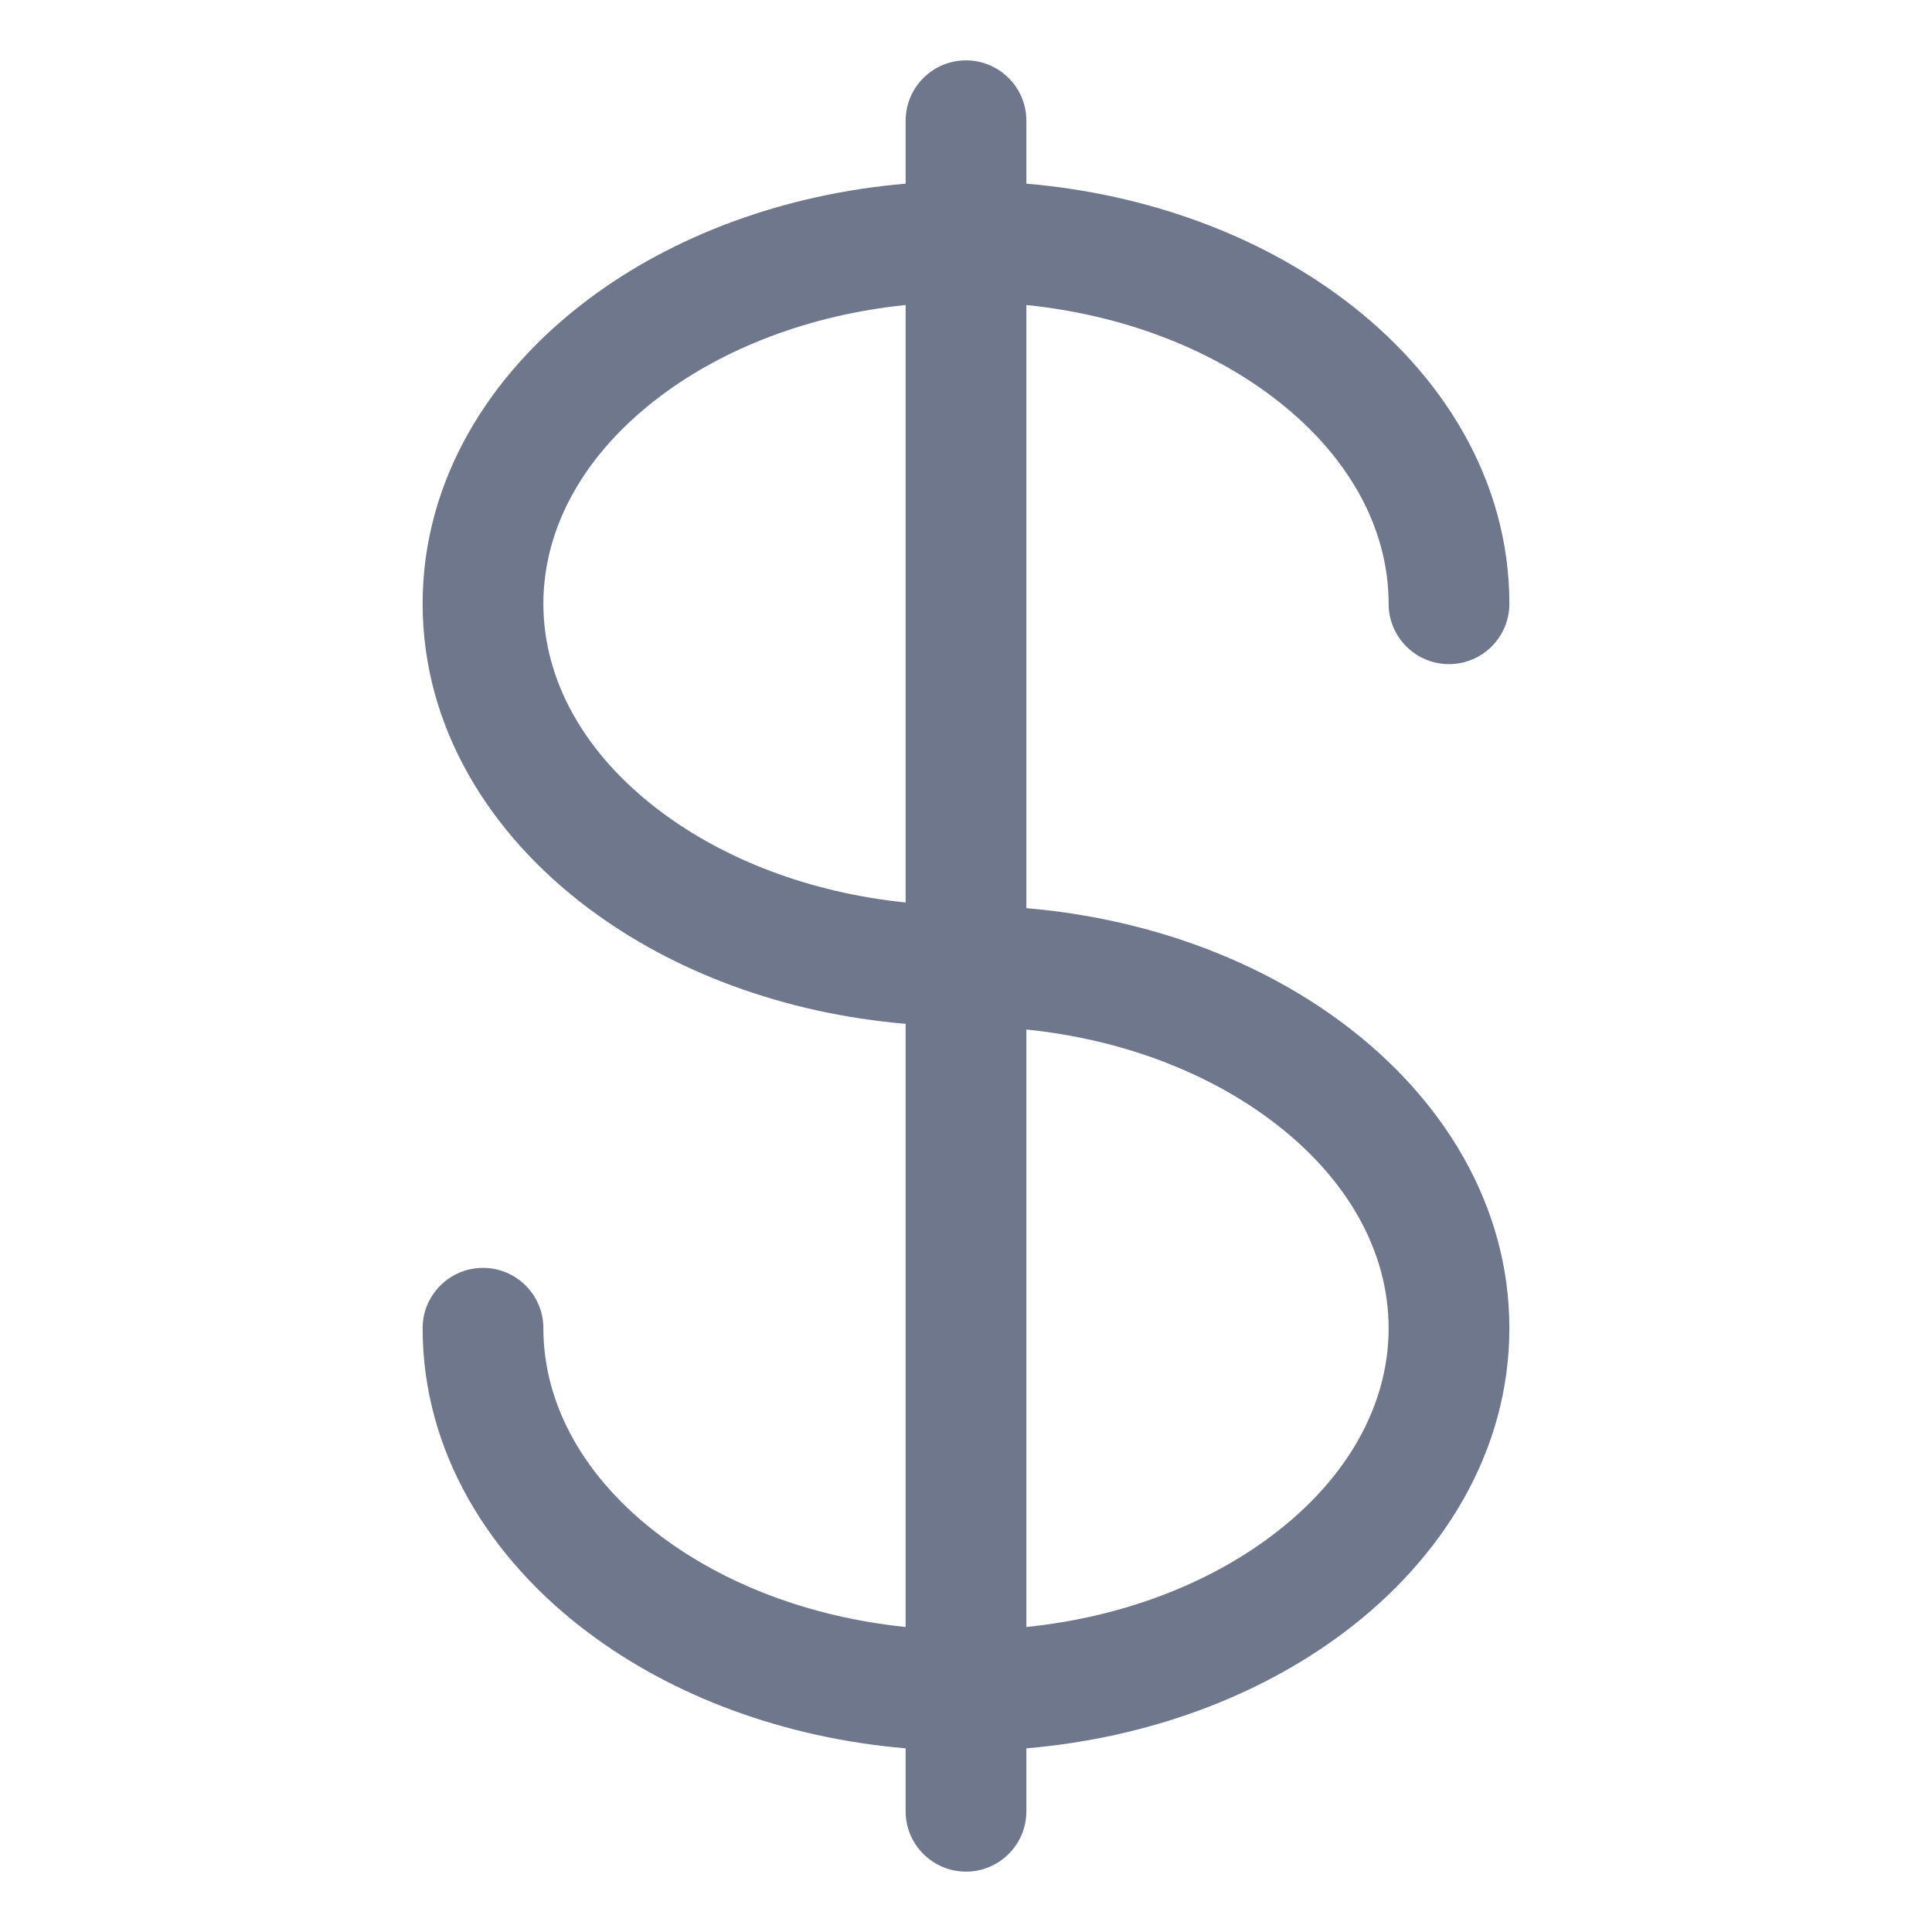 <svg width="16" height="16" viewBox="0 0 16 16" fill="none" xmlns="http://www.w3.org/2000/svg">
<path fill-rule="evenodd" clip-rule="evenodd" d="M8 0.5C8.276 0.5 8.5 0.724 8.5 1V1.521C9.507 1.607 10.425 1.951 11.128 2.479C11.947 3.093 12.5 3.979 12.5 5C12.5 5.276 12.276 5.5 12 5.5C11.724 5.5 11.5 5.276 11.5 5C11.5 4.364 11.158 3.751 10.528 3.279C10.005 2.886 9.301 2.608 8.5 2.526V7.521C9.507 7.607 10.425 7.951 11.128 8.479C11.947 9.093 12.5 9.979 12.5 11C12.5 12.021 11.947 12.907 11.128 13.521C10.425 14.049 9.507 14.393 8.5 14.479V15C8.5 15.276 8.276 15.5 8 15.5C7.724 15.5 7.5 15.276 7.5 15V14.479C6.493 14.393 5.575 14.049 4.872 13.521C4.053 12.907 3.5 12.021 3.5 11C3.5 10.724 3.724 10.5 4 10.5C4.276 10.5 4.5 10.724 4.5 11C4.5 11.636 4.842 12.249 5.472 12.721C5.995 13.114 6.699 13.392 7.5 13.474V8.479C6.493 8.393 5.575 8.049 4.872 7.521C4.053 6.907 3.5 6.021 3.5 5C3.5 3.979 4.053 3.093 4.872 2.479C5.575 1.951 6.493 1.607 7.5 1.521V1C7.5 0.724 7.724 0.5 8 0.5ZM8.5 13.474C9.301 13.392 10.005 13.114 10.528 12.721C11.158 12.249 11.5 11.636 11.5 11C11.5 10.364 11.158 9.751 10.528 9.279C10.005 8.886 9.301 8.608 8.5 8.526V13.474ZM5.472 3.279C5.995 2.886 6.699 2.608 7.5 2.526V7.474C6.699 7.392 5.995 7.114 5.472 6.721C4.842 6.249 4.5 5.636 4.5 5C4.5 4.364 4.842 3.751 5.472 3.279Z" fill="#6E778C"/>
</svg>
